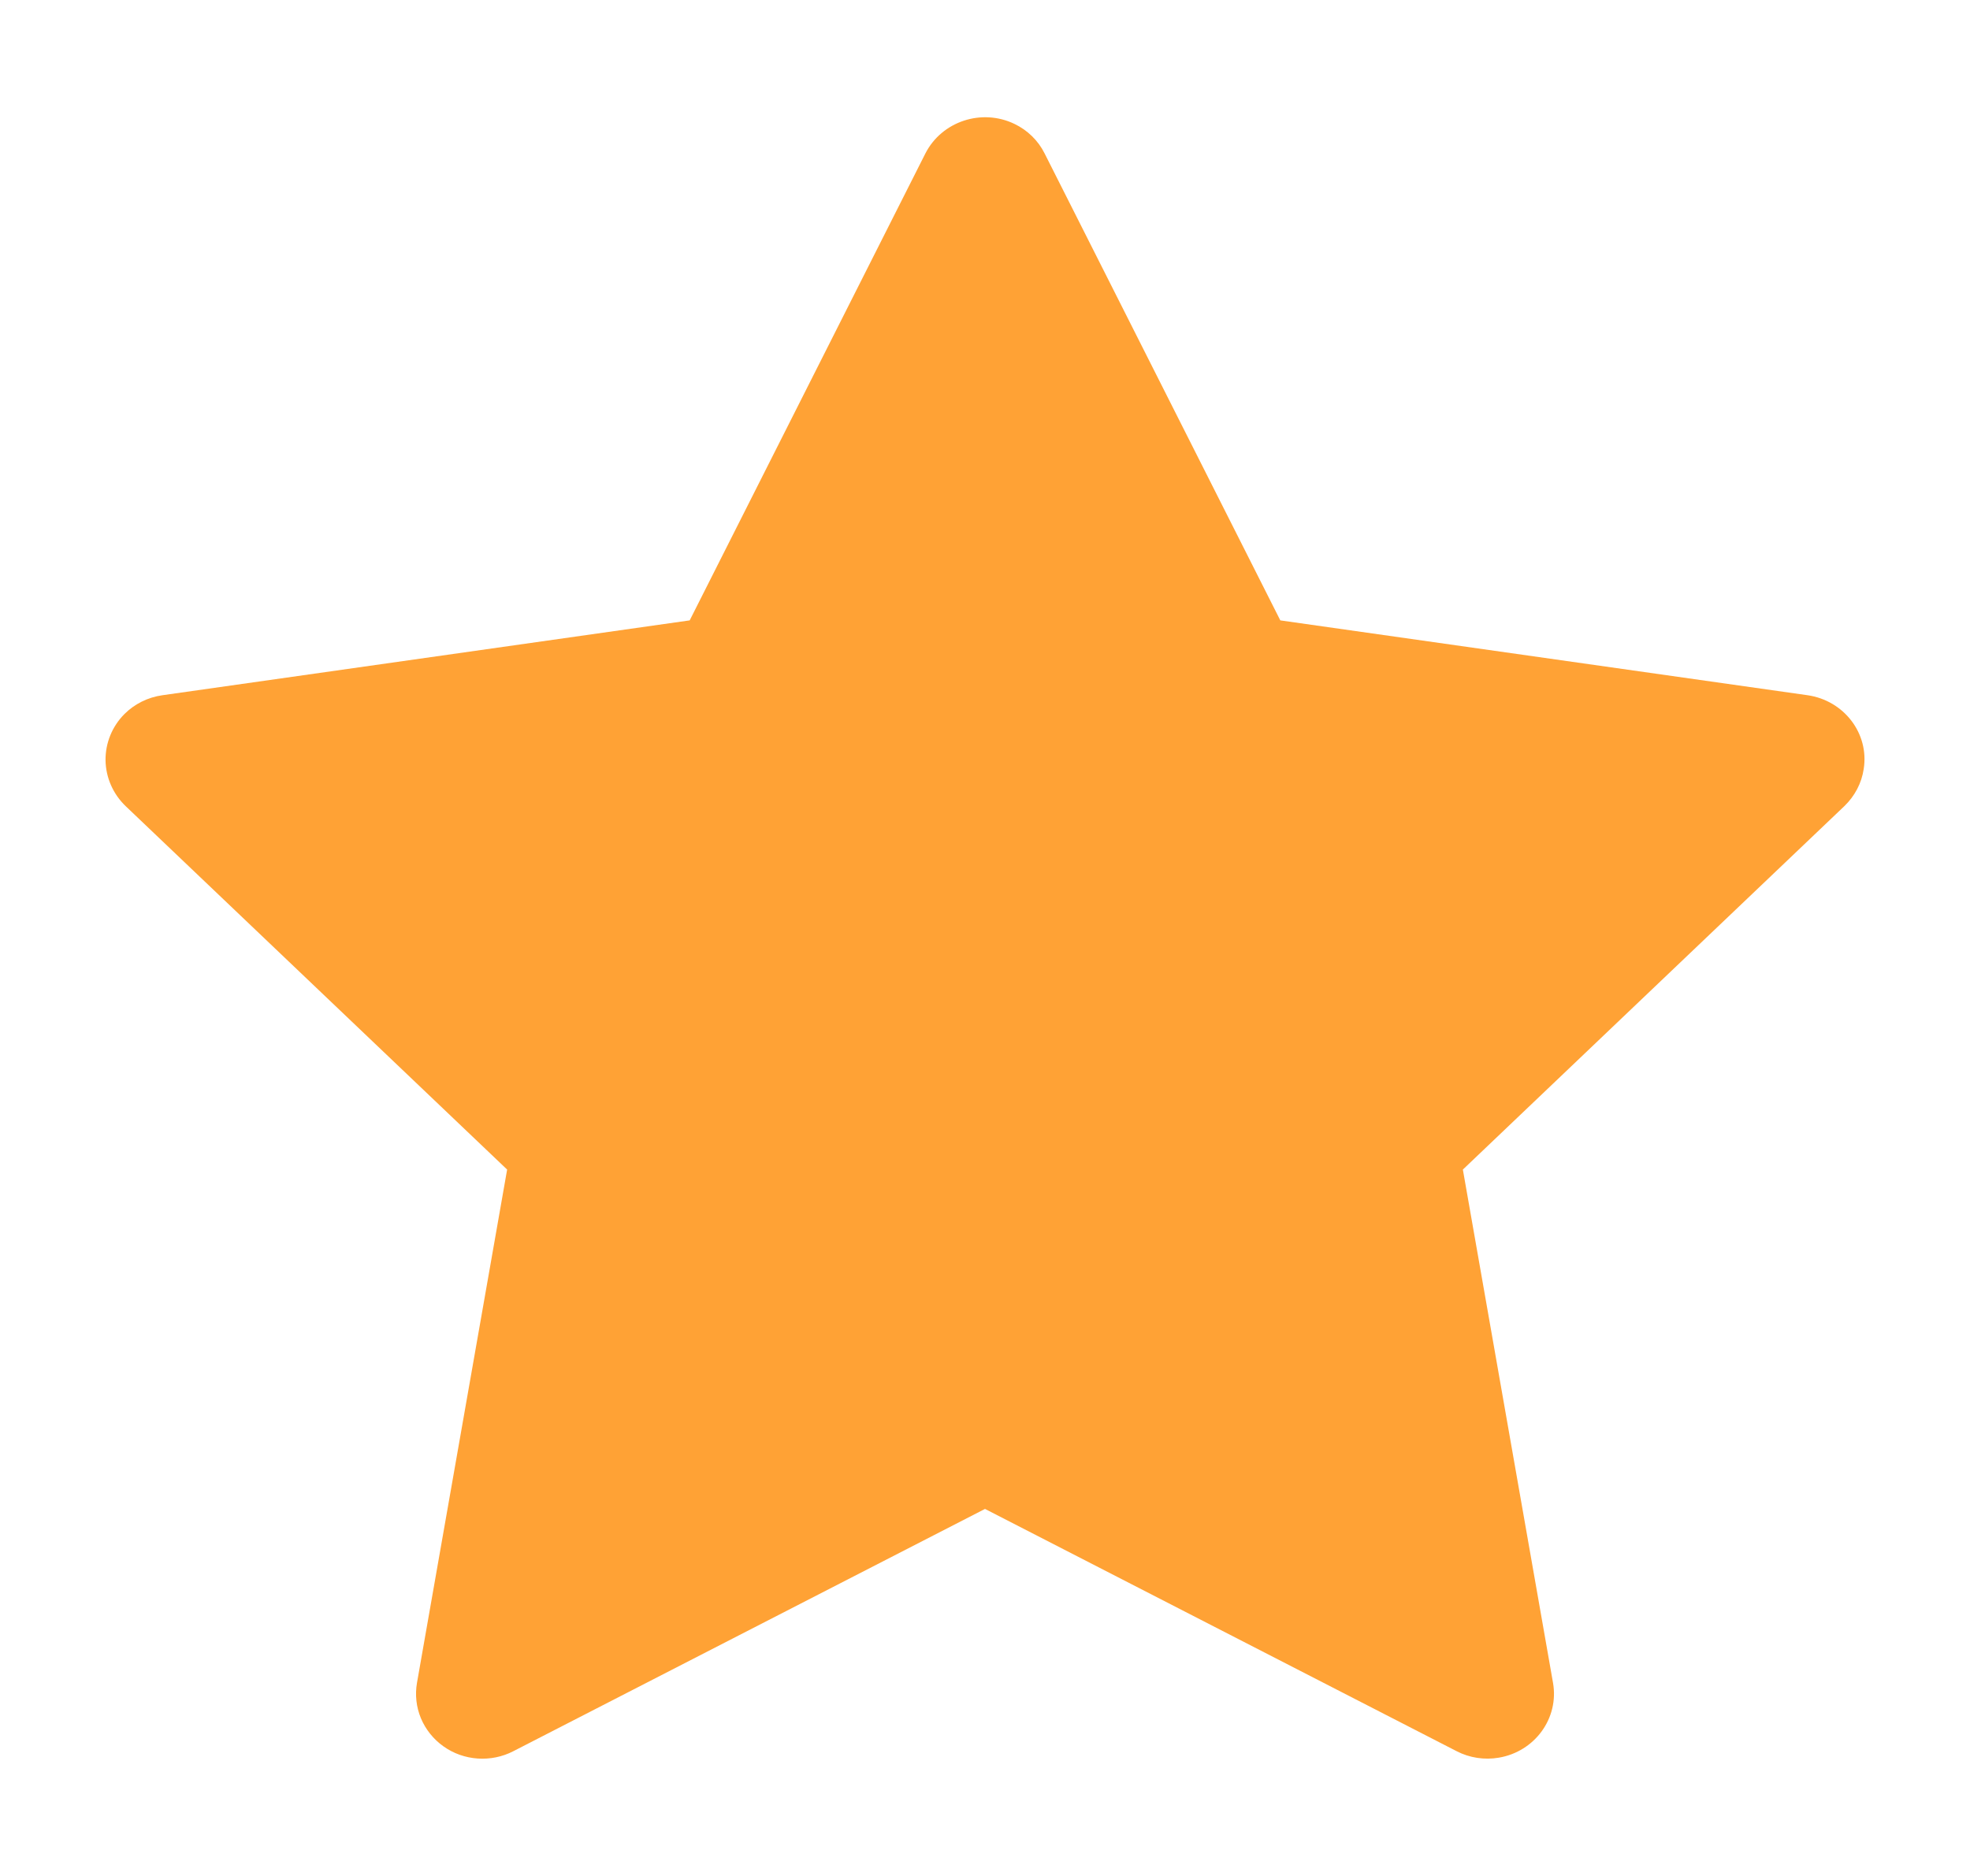 <svg width="21" height="20" viewBox="0 0 21 20" fill="none" xmlns="http://www.w3.org/2000/svg">
<path d="M19.269 7.412L13.648 6.614L11.135 1.635C11.067 1.499 10.954 1.388 10.814 1.321C10.465 1.153 10.04 1.293 9.865 1.635L7.352 6.614L1.731 7.412C1.576 7.434 1.434 7.505 1.326 7.613C1.195 7.745 1.123 7.922 1.125 8.106C1.128 8.29 1.205 8.465 1.339 8.594L5.406 12.469L4.445 17.941C4.423 18.068 4.437 18.199 4.487 18.319C4.537 18.438 4.62 18.542 4.727 18.618C4.833 18.694 4.96 18.739 5.092 18.748C5.224 18.757 5.356 18.73 5.472 18.67L10.5 16.087L15.528 18.67C15.665 18.741 15.824 18.765 15.977 18.739C16.362 18.674 16.621 18.317 16.555 17.941L15.594 12.469L19.661 8.594C19.771 8.488 19.845 8.349 19.867 8.198C19.927 7.819 19.656 7.468 19.269 7.412Z" fill="#FFA235"/>
</svg>
